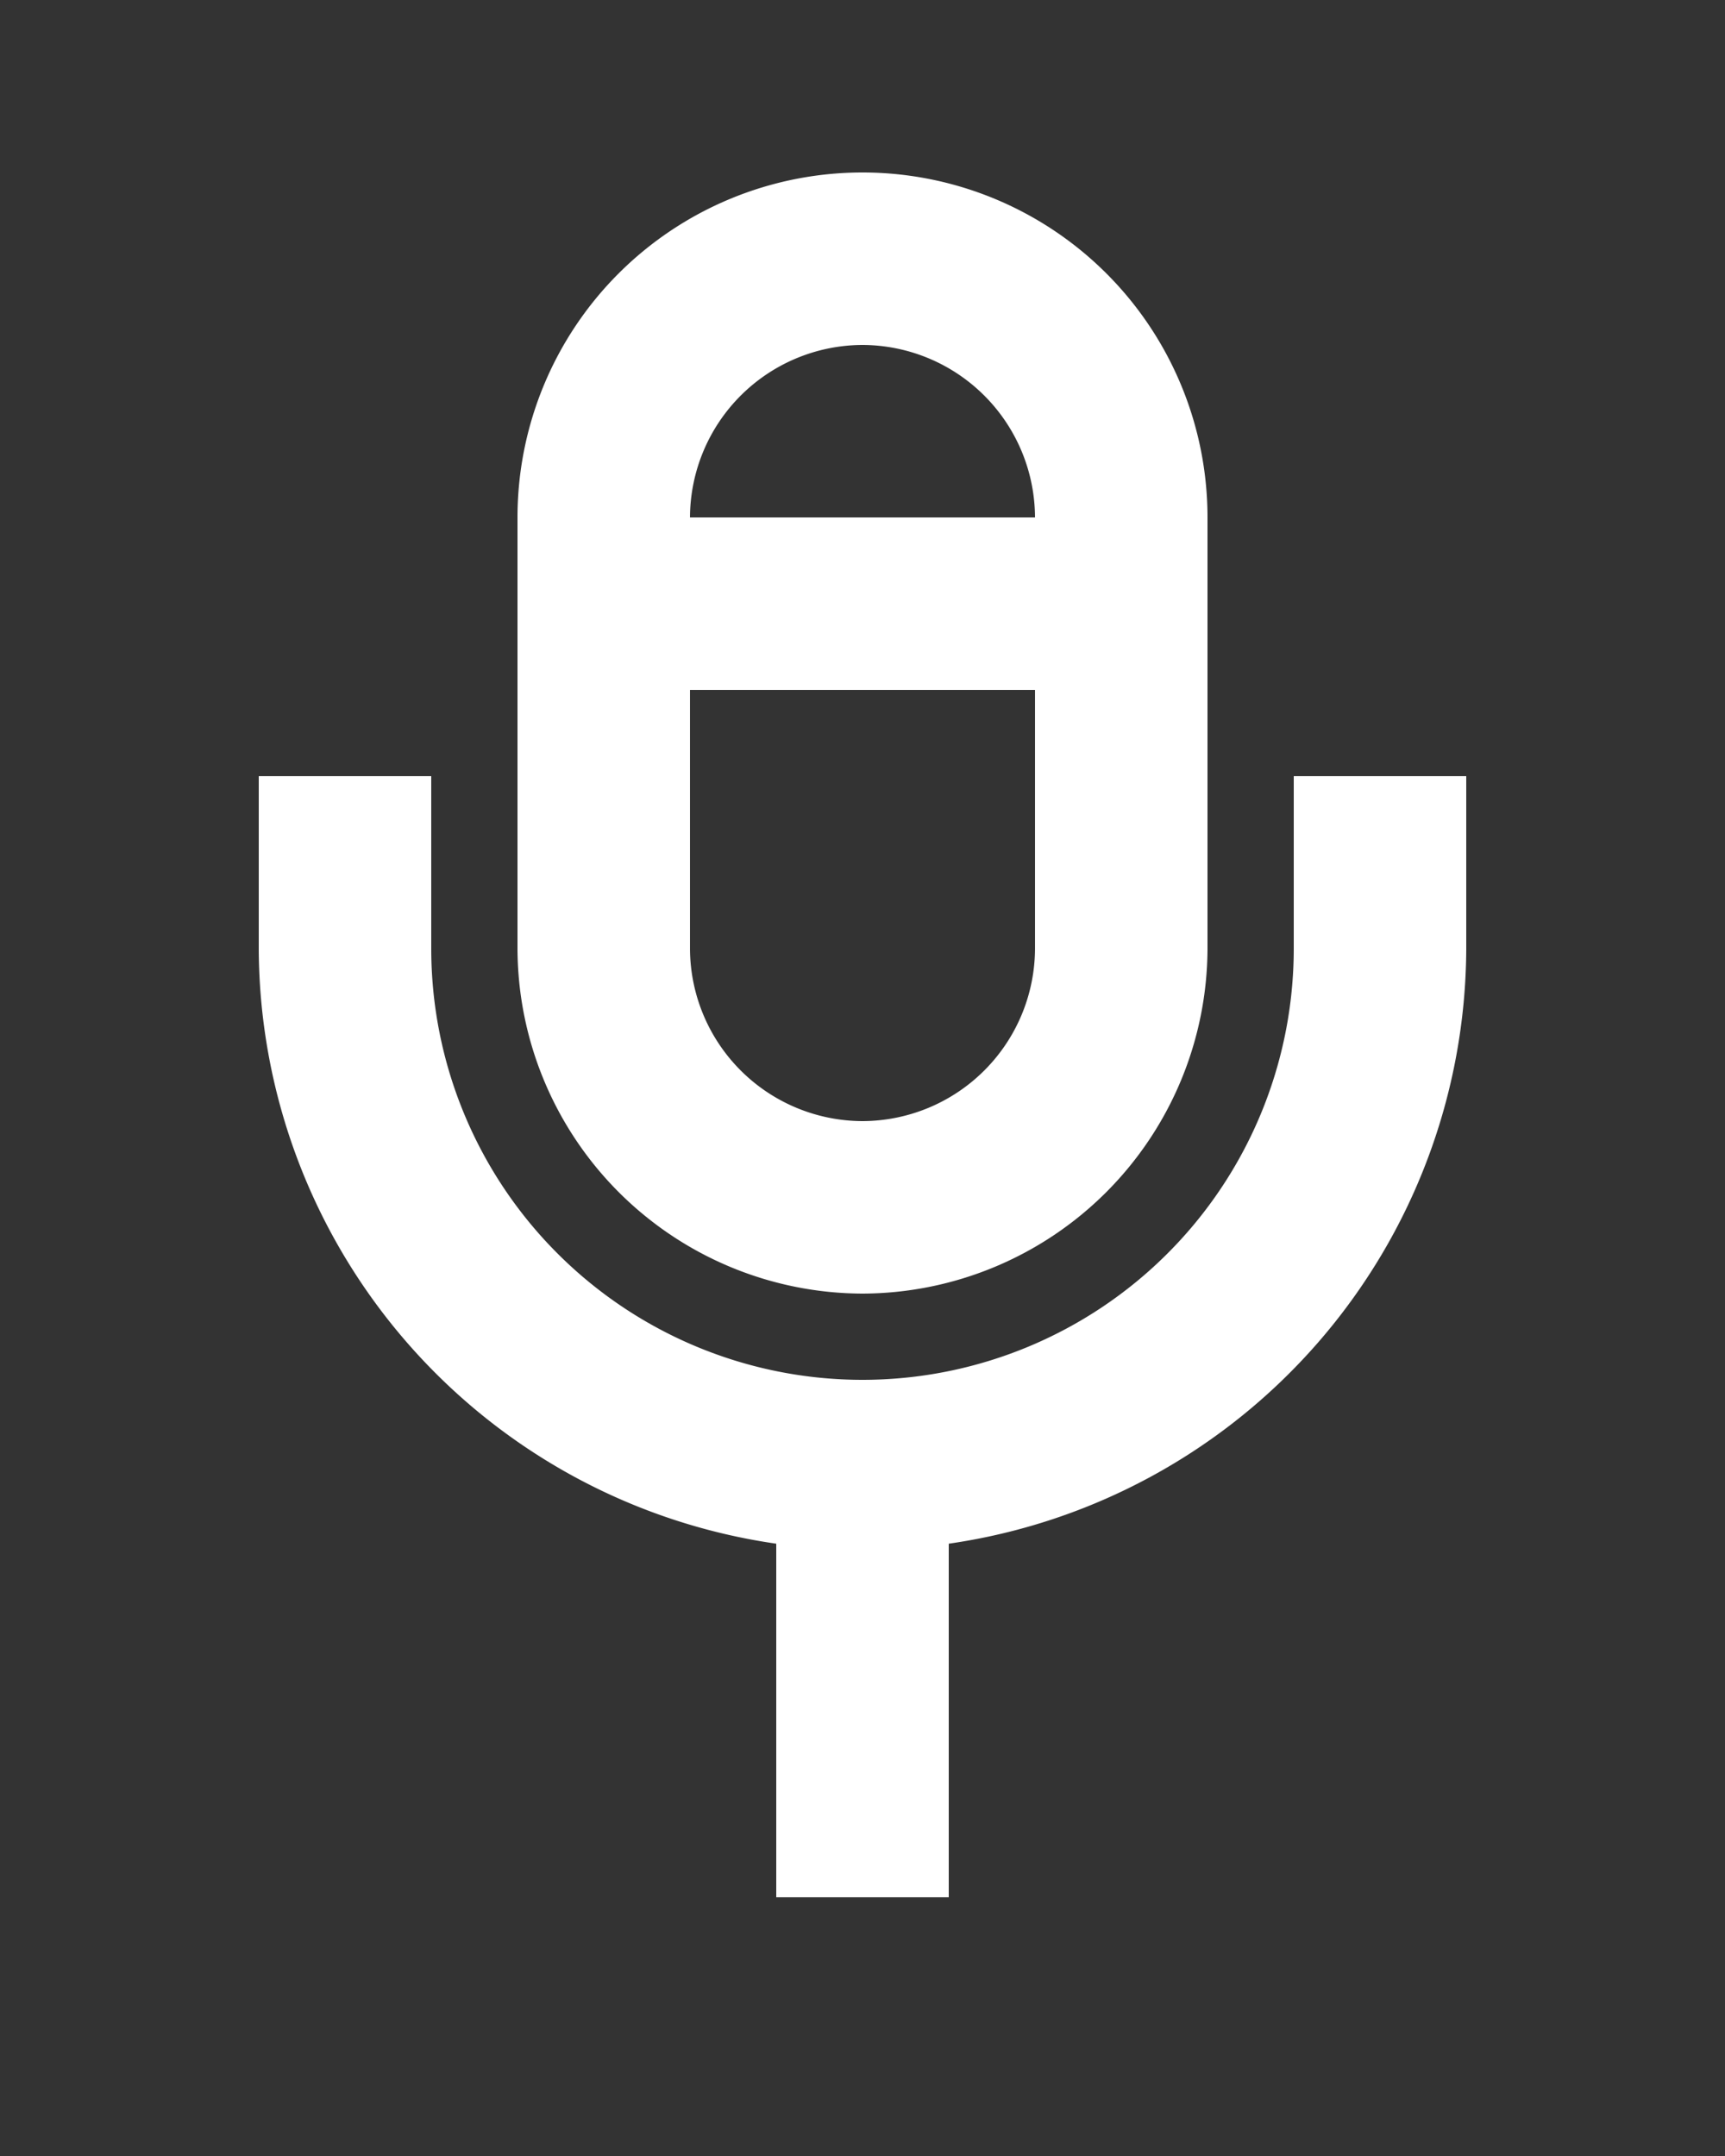 <svg id="Layer_1" data-name="Layer 1" xmlns="http://www.w3.org/2000/svg" viewBox="0 0 20 25"><rect x="0" y="0" width="20" height="25" fill="#333333" stroke="none"/><defs><style>.cls-1{fill:#fff;}</style></defs><path class="cls-1" d="M15,9v2A5,5,0,0,1,5,11V9H3v2a6.997,6.997,0,0,0,6,6.9V22h2V17.9A6.997,6.997,0,0,0,17,11V9Z"/><path class="cls-1" d="M10,15a4.012,4.012,0,0,0,4-4V6A4,4,0,0,0,6,6v5A4.012,4.012,0,0,0,10,15Zm0-2a2.006,2.006,0,0,1-2-2V8h4v3A2.006,2.006,0,0,1,10,13Zm0-9a2.006,2.006,0,0,1,2,2H8A2.006,2.006,0,0,1,10,4Z"/></svg>